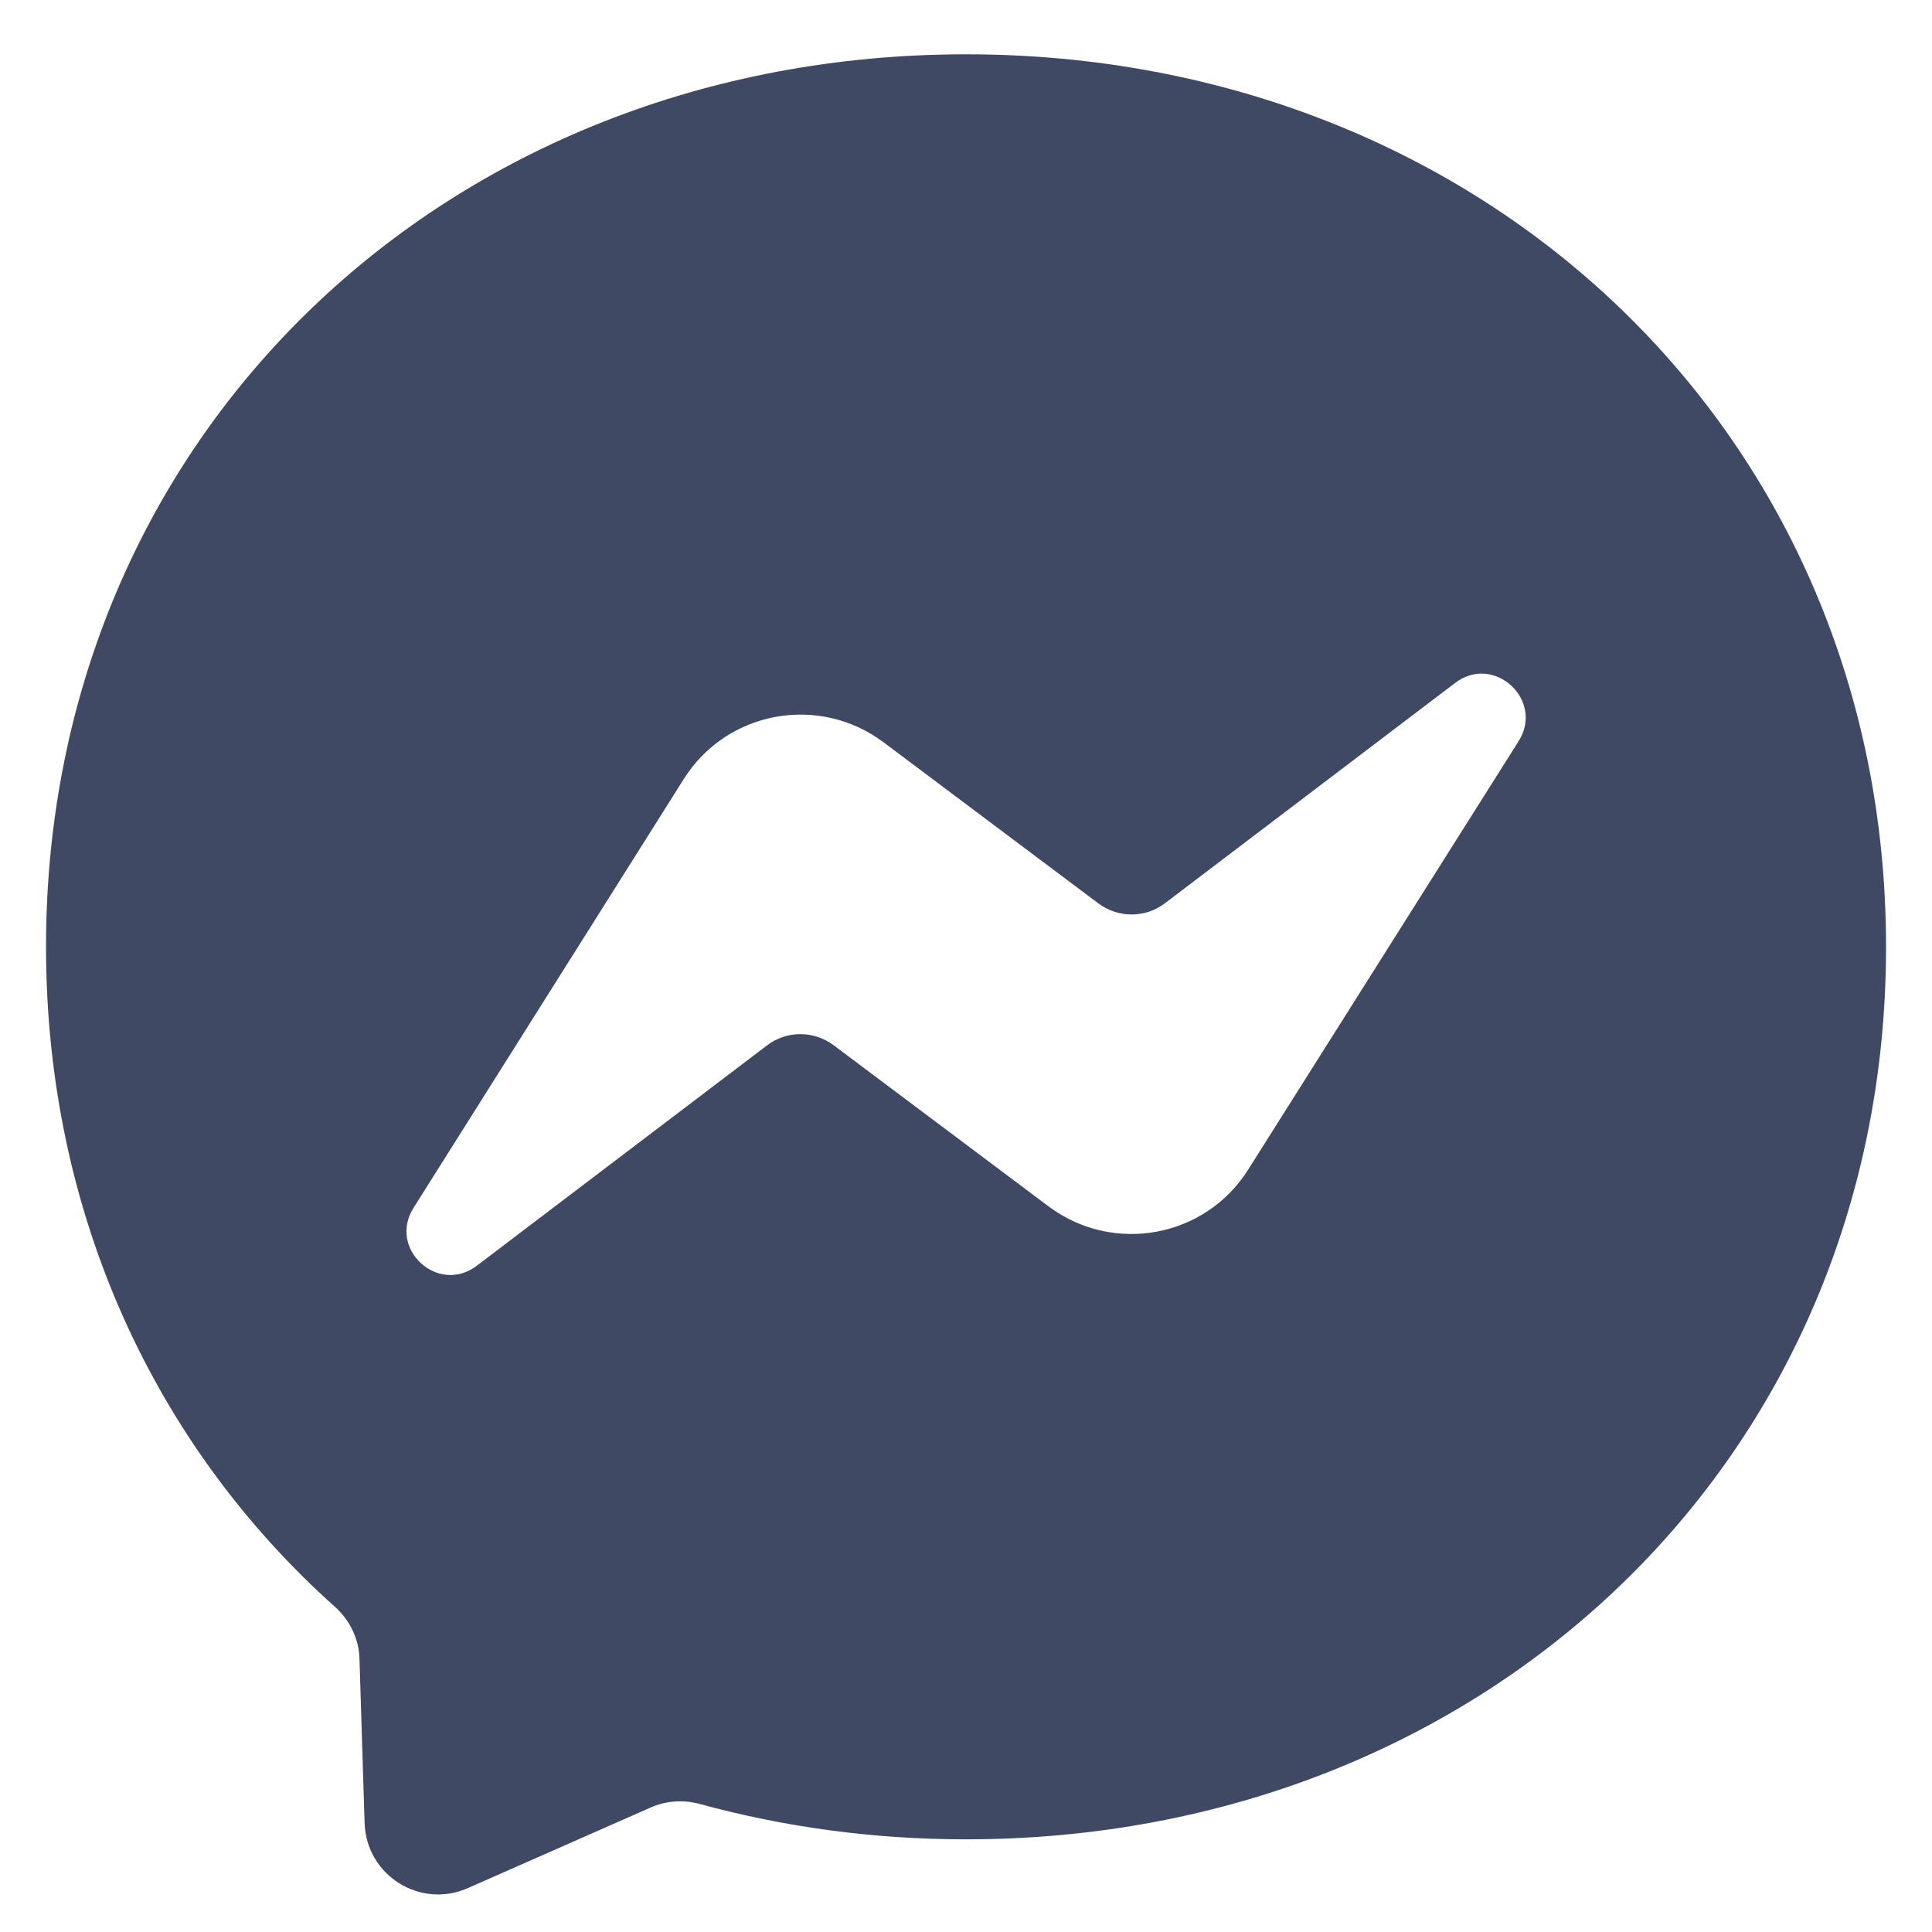 <svg width="28" height="28" viewBox="0 0 28 28" fill="none" xmlns="http://www.w3.org/2000/svg">
<path fill-rule="evenodd" clip-rule="evenodd" d="M0.667 13.72C0.667 6.29 6.49 0.787 14 0.787C21.51 0.787 27.334 6.294 27.334 13.724C27.334 21.154 21.51 26.657 14 26.657C12.65 26.657 11.357 26.477 10.14 26.144C9.904 26.08 9.65 26.097 9.427 26.197L6.78 27.364C6.087 27.67 5.307 27.177 5.284 26.42L5.21 24.047C5.204 23.754 5.07 23.48 4.854 23.287C2.26 20.967 0.667 17.607 0.667 13.72ZM9.91 11.29L5.994 17.504C5.617 18.1 6.35 18.77 6.91 18.344L11.117 15.15C11.4 14.934 11.794 14.934 12.08 15.147L15.197 17.484C16.134 18.184 17.467 17.94 18.09 16.95L22.01 10.74C22.384 10.144 21.65 9.47 21.09 9.897L16.884 13.09C16.6 13.307 16.207 13.307 15.92 13.094L12.804 10.757C11.867 10.057 10.534 10.3 9.91 11.29Z" fill="#404963"/>
</svg>
